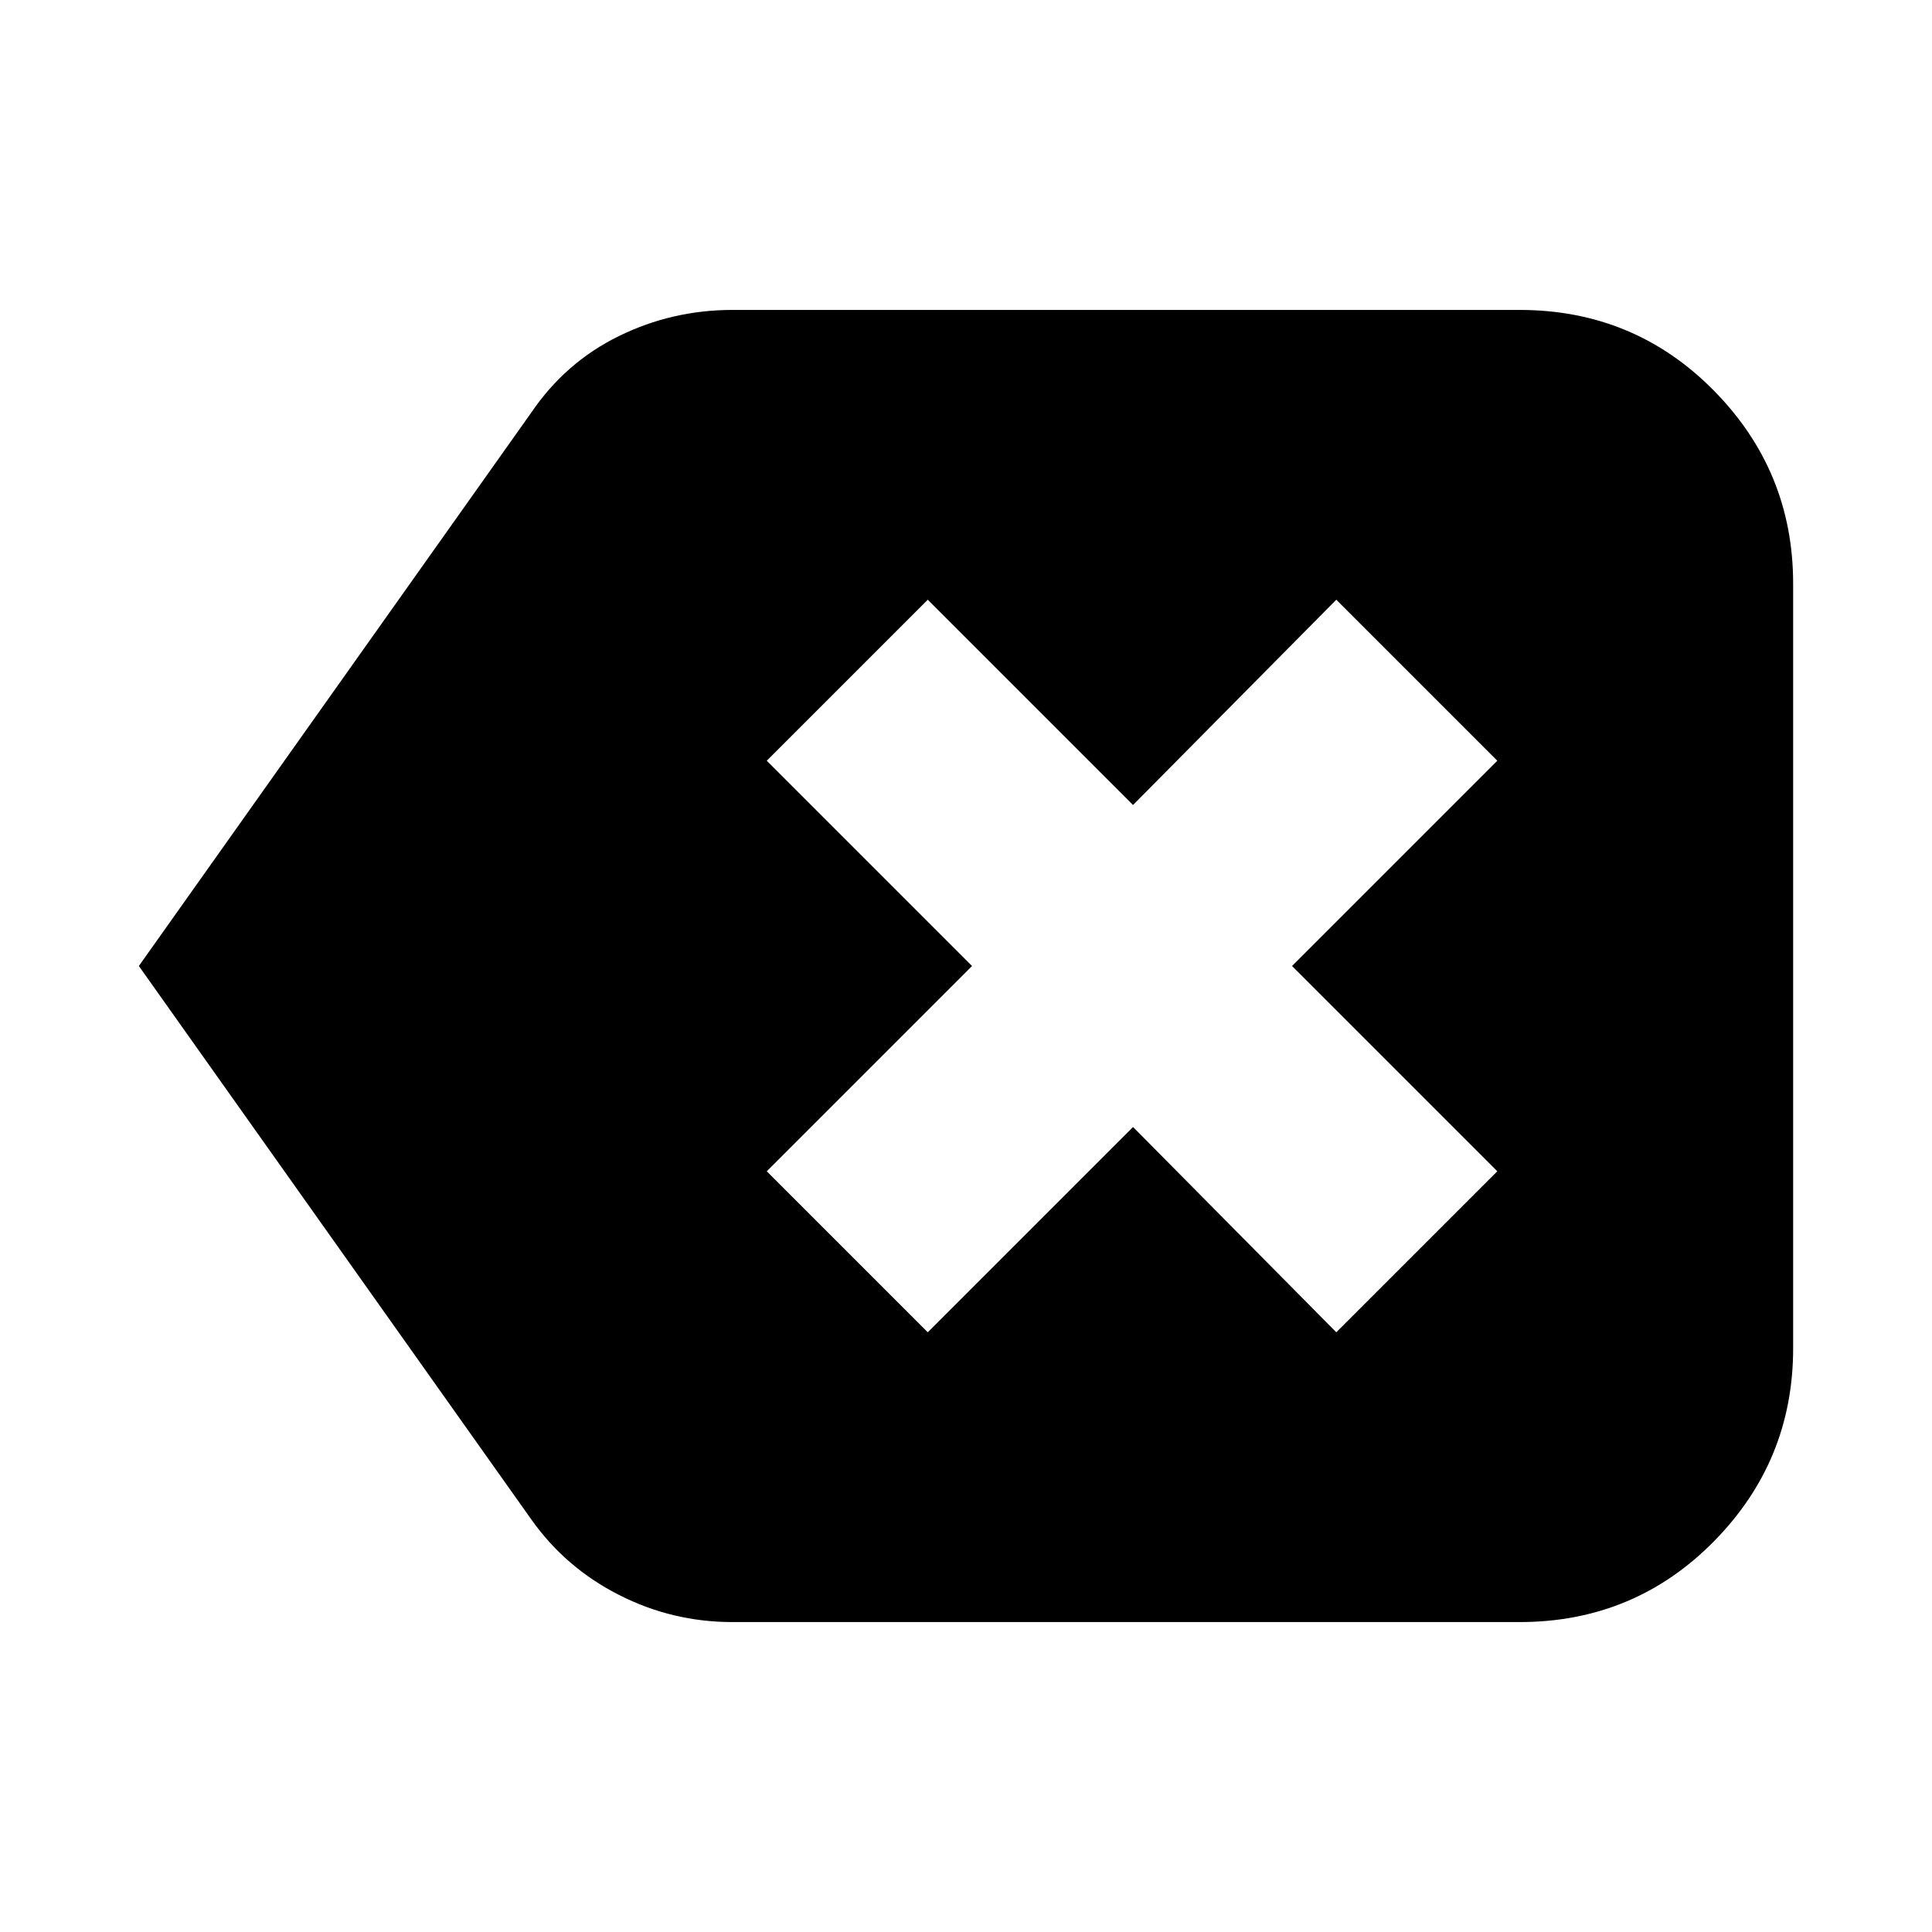 <svg xmlns="http://www.w3.org/2000/svg" height="24" width="24"><path d="m11.525 16.55 2.55-2.55 2.525 2.55 2-2L16.05 12l2.55-2.55-2-2L14.075 10l-2.55-2.55-2 2 2.55 2.55-2.55 2.55ZM1.725 12 6.6 5.125q.425-.625 1.088-.95Q8.35 3.85 9.1 3.85h9.775q1.425 0 2.413 1 .987 1 .987 2.4v9.5q0 1.4-.987 2.4-.988 1-2.413 1H9.1q-.75 0-1.412-.338-.663-.337-1.088-.937Z"/></svg>